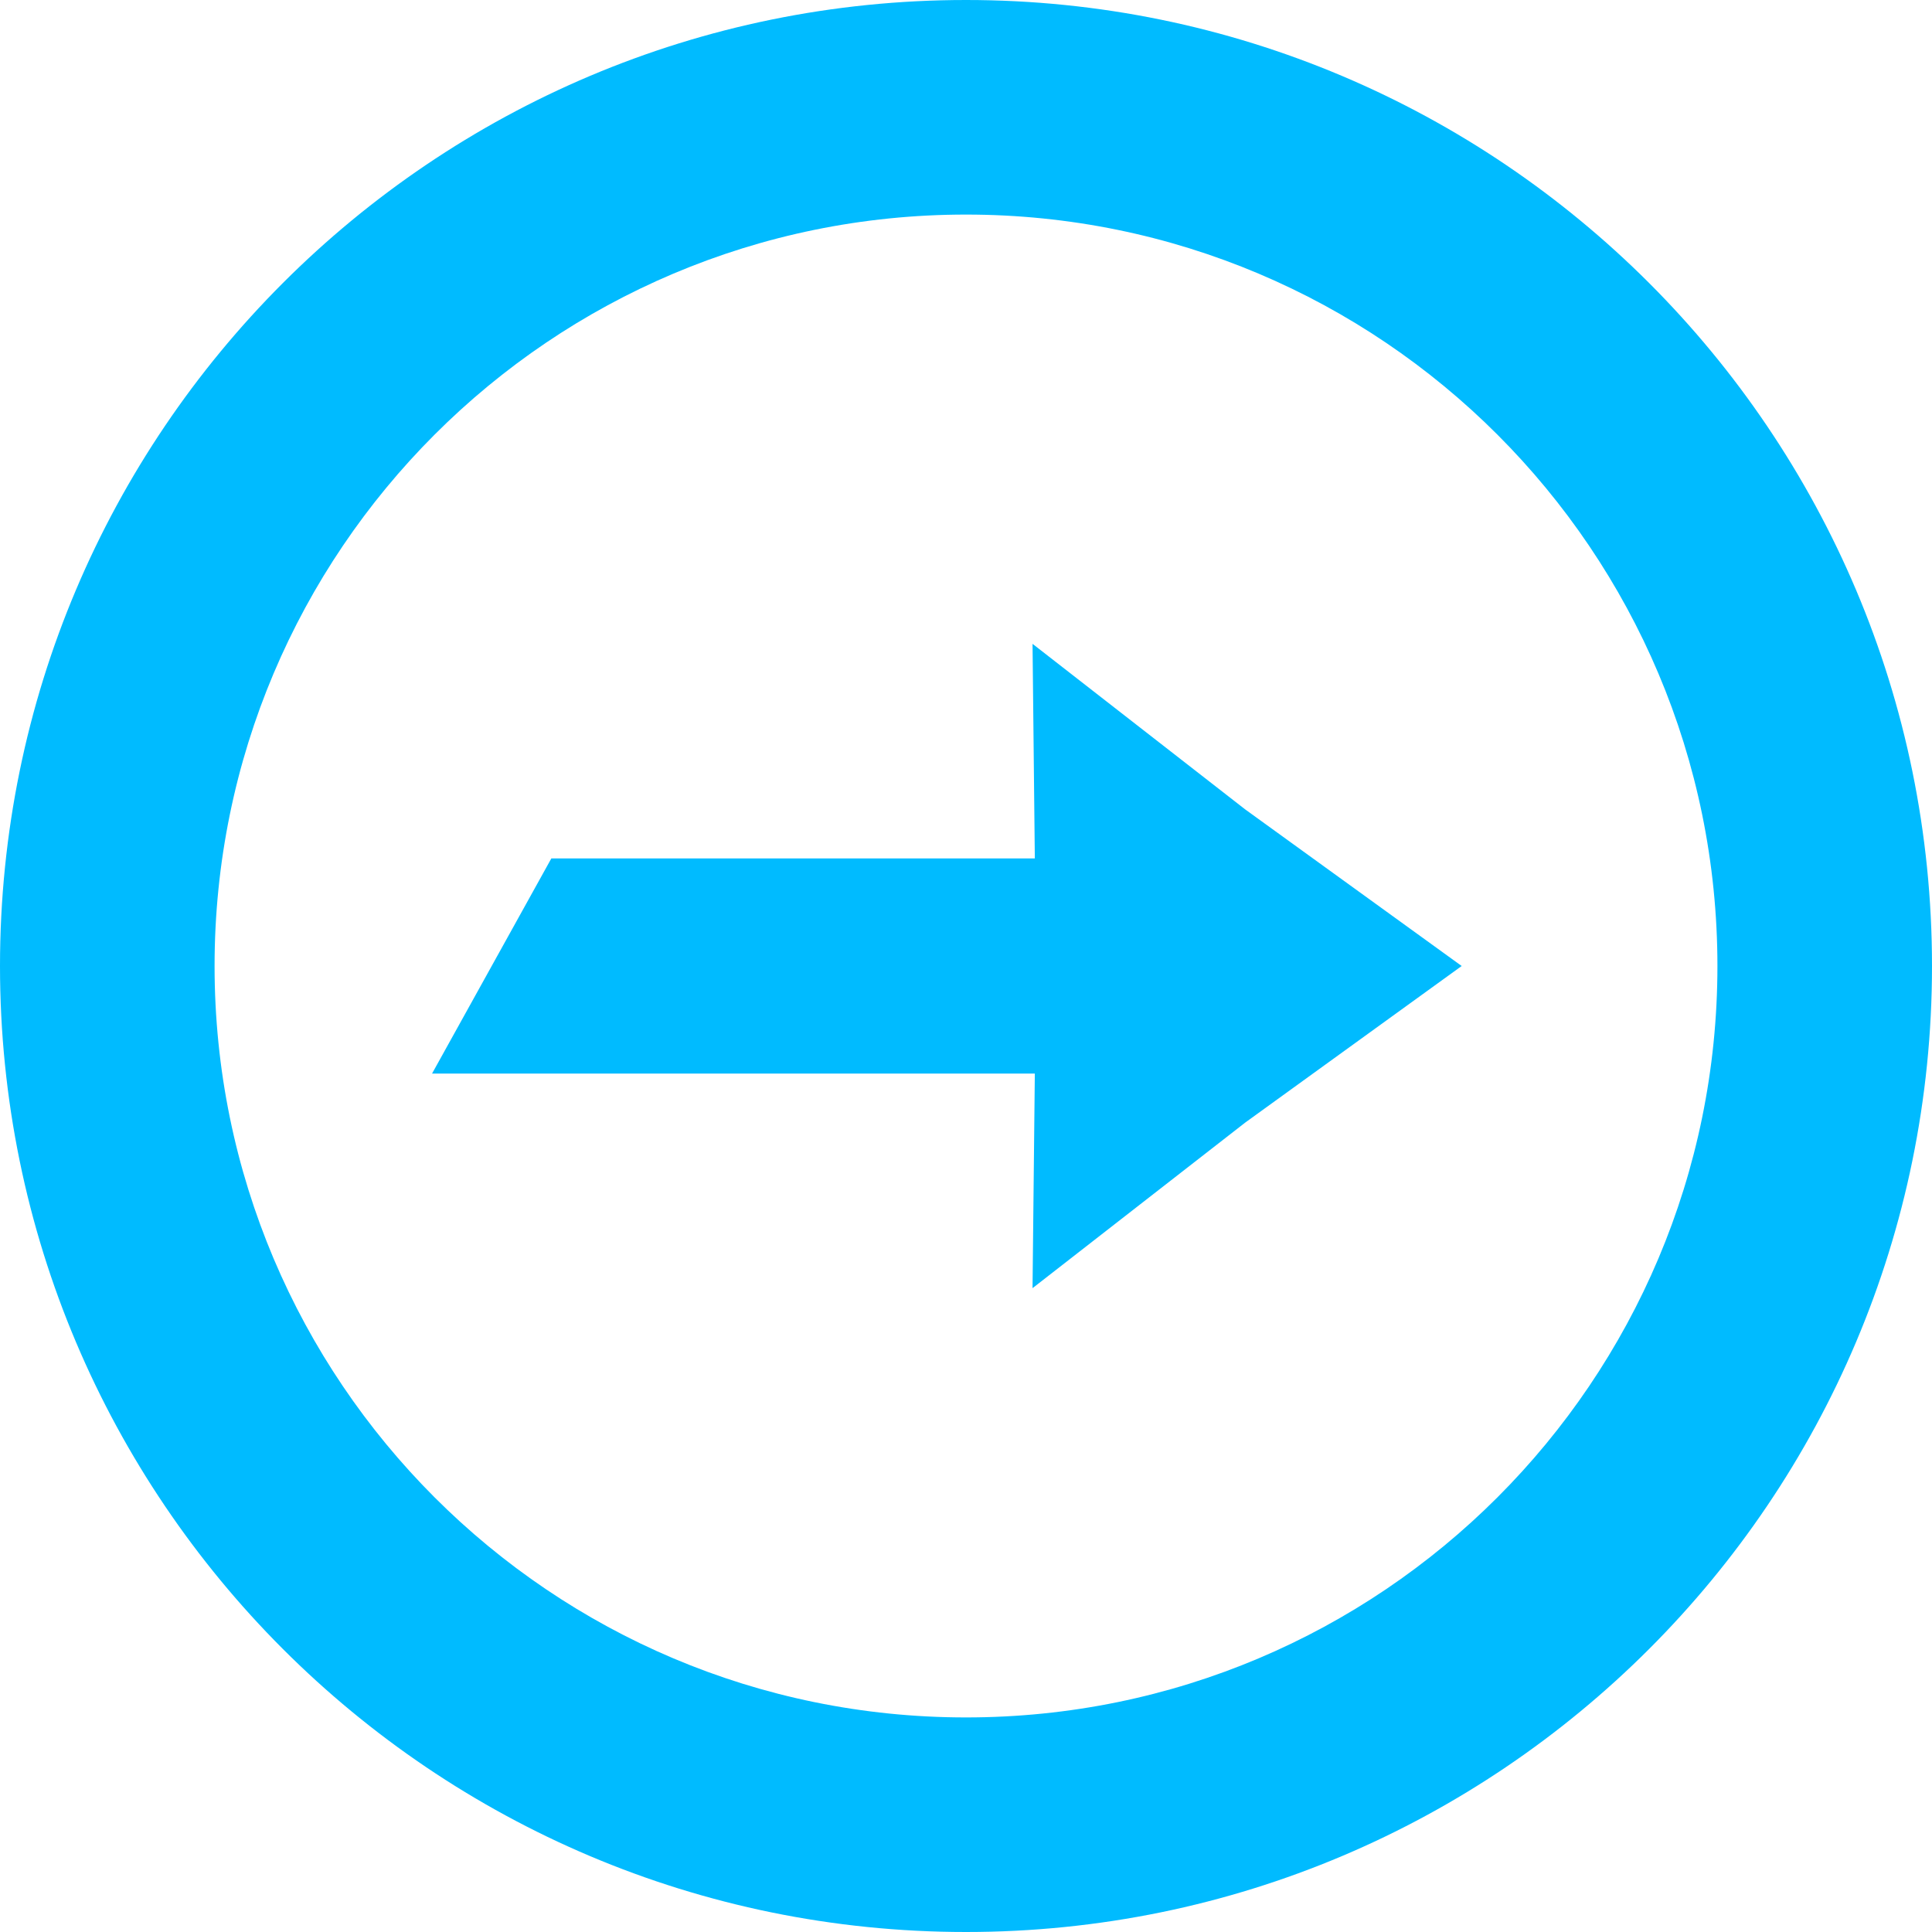 
<svg xmlns="http://www.w3.org/2000/svg" xmlns:xlink="http://www.w3.org/1999/xlink" width="16px" height="16px" viewBox="0 0 16 16" version="1.1">
<g id="surface1">
<path style=" stroke:none;fill-rule:nonzero;fill:#00bbff;fill-opacity:1;" d="M 8 0 C 12.418 0 16 3.582 16 8 C 16 12.418 12.418 16 8 16 C 3.582 16 0 12.418 0 8 C 0 3.582 3.582 0 8 0 Z M 8 1.777 C 4.562 1.777 1.777 4.562 1.777 8 C 1.777 11.438 4.562 14.223 8 14.223 C 11.438 14.223 14.223 11.438 14.223 8 C 14.223 4.562 11.438 1.777 8 1.777 Z M 8.551 5.332 L 10.312 6.703 L 12.105 8 L 10.312 9.297 L 8.551 10.668 L 8.57 8.891 L 3.578 8.891 L 4.566 7.109 L 8.57 7.109 Z M 8.551 5.332 "/>
</g>
</svg>
